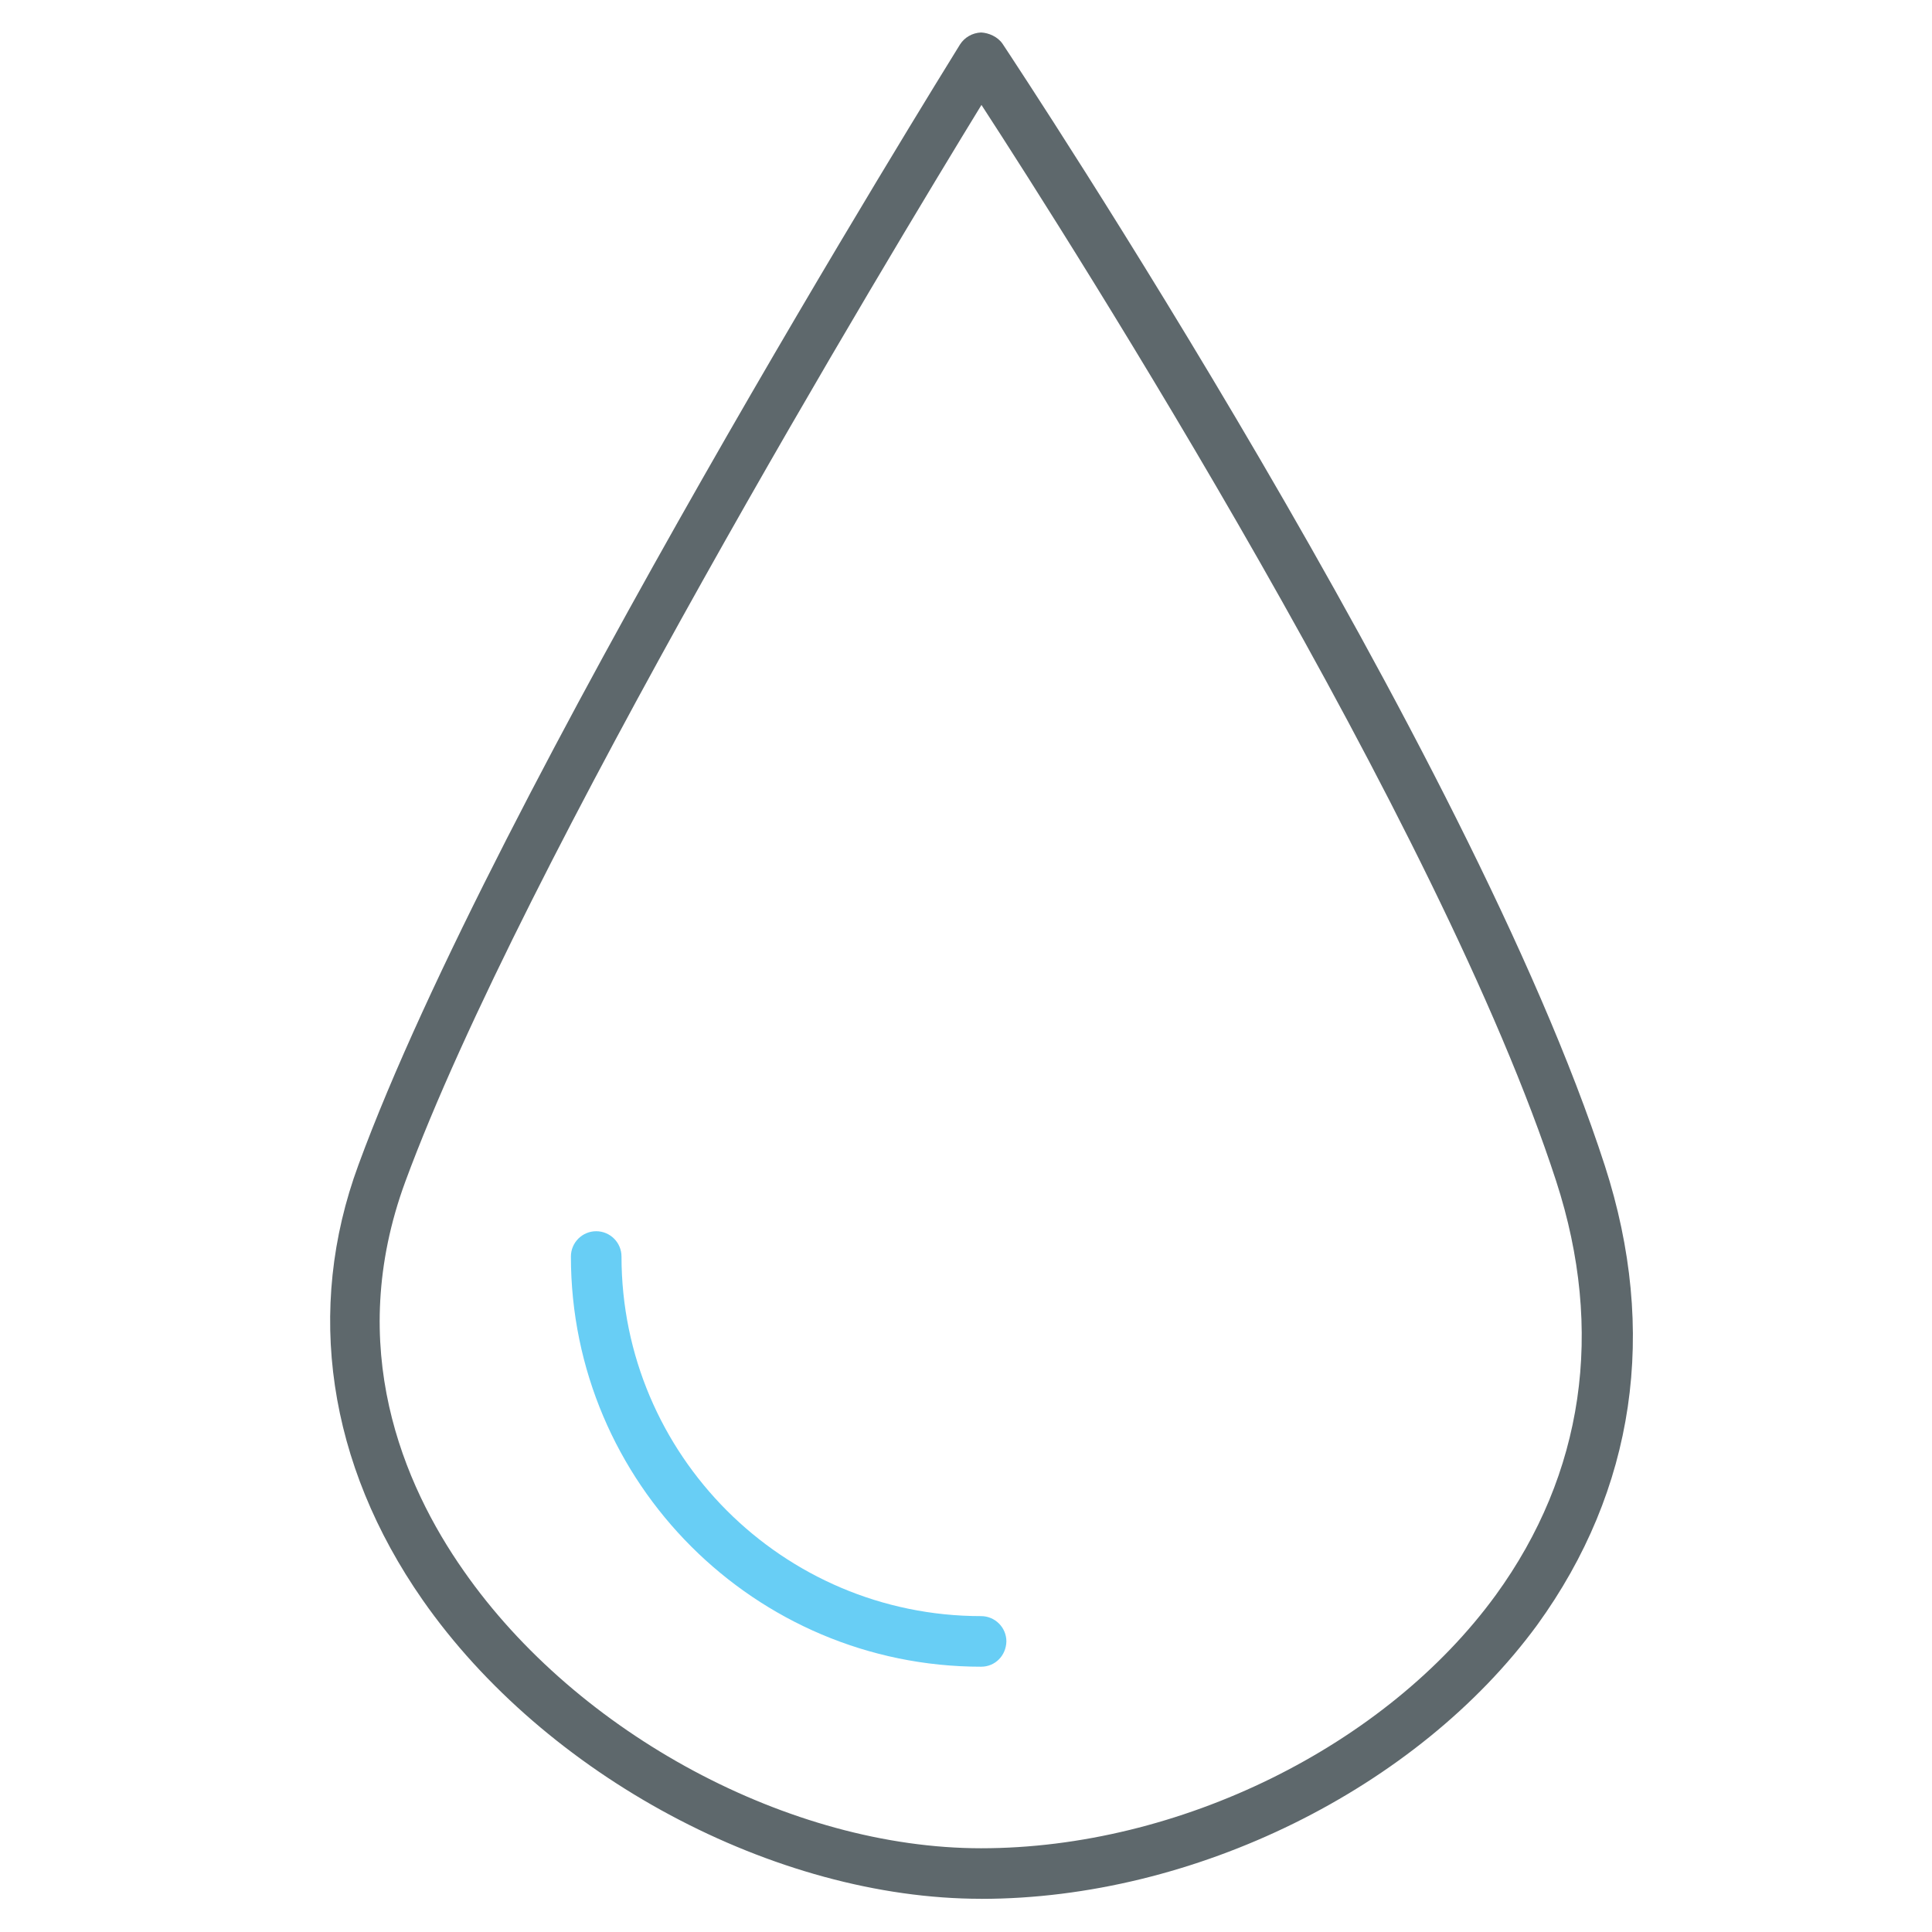 <!-- Generated by IcoMoon.io -->
<svg version="1.1" xmlns="http://www.w3.org/2000/svg" width="32" height="32" viewBox="0 0 32 32">
<title>drop</title>
<path fill="#5e686c" d="M16.25 31.45c-3.412 0-7.219-2.038-9.25-4.95-1.569-2.25-1.95-4.806-1.063-7.206 2.231-6.088 9.65-18.050 9.963-18.556 0.075-0.119 0.206-0.194 0.35-0.2 0.125 0.006 0.275 0.069 0.356 0.188 0.313 0.475 7.744 11.694 9.975 18.581 0.887 2.744 0.5 5.369-1.119 7.606-1.988 2.712-5.681 4.538-9.212 4.538zM16.256 1.738c-1.519 2.481-7.606 12.575-9.544 17.837-1.006 2.738-0.031 5.019 0.969 6.444 1.887 2.706 5.412 4.594 8.569 4.594 3.275 0 6.7-1.688 8.525-4.194 1.456-2.006 1.806-4.375 1-6.856-1.925-5.925-7.975-15.45-9.519-17.825z"></path>
<path id="svg-ico" fill="#68cef5" d="M16.25 27.606c-3.744 0-6.794-3.044-6.794-6.794 0-0.231 0.188-0.419 0.419-0.419s0.419 0.188 0.419 0.419c0 3.281 2.669 5.956 5.956 5.956 0.231 0 0.419 0.188 0.419 0.419-0.006 0.238-0.188 0.419-0.419 0.419z"></path>
</svg>
